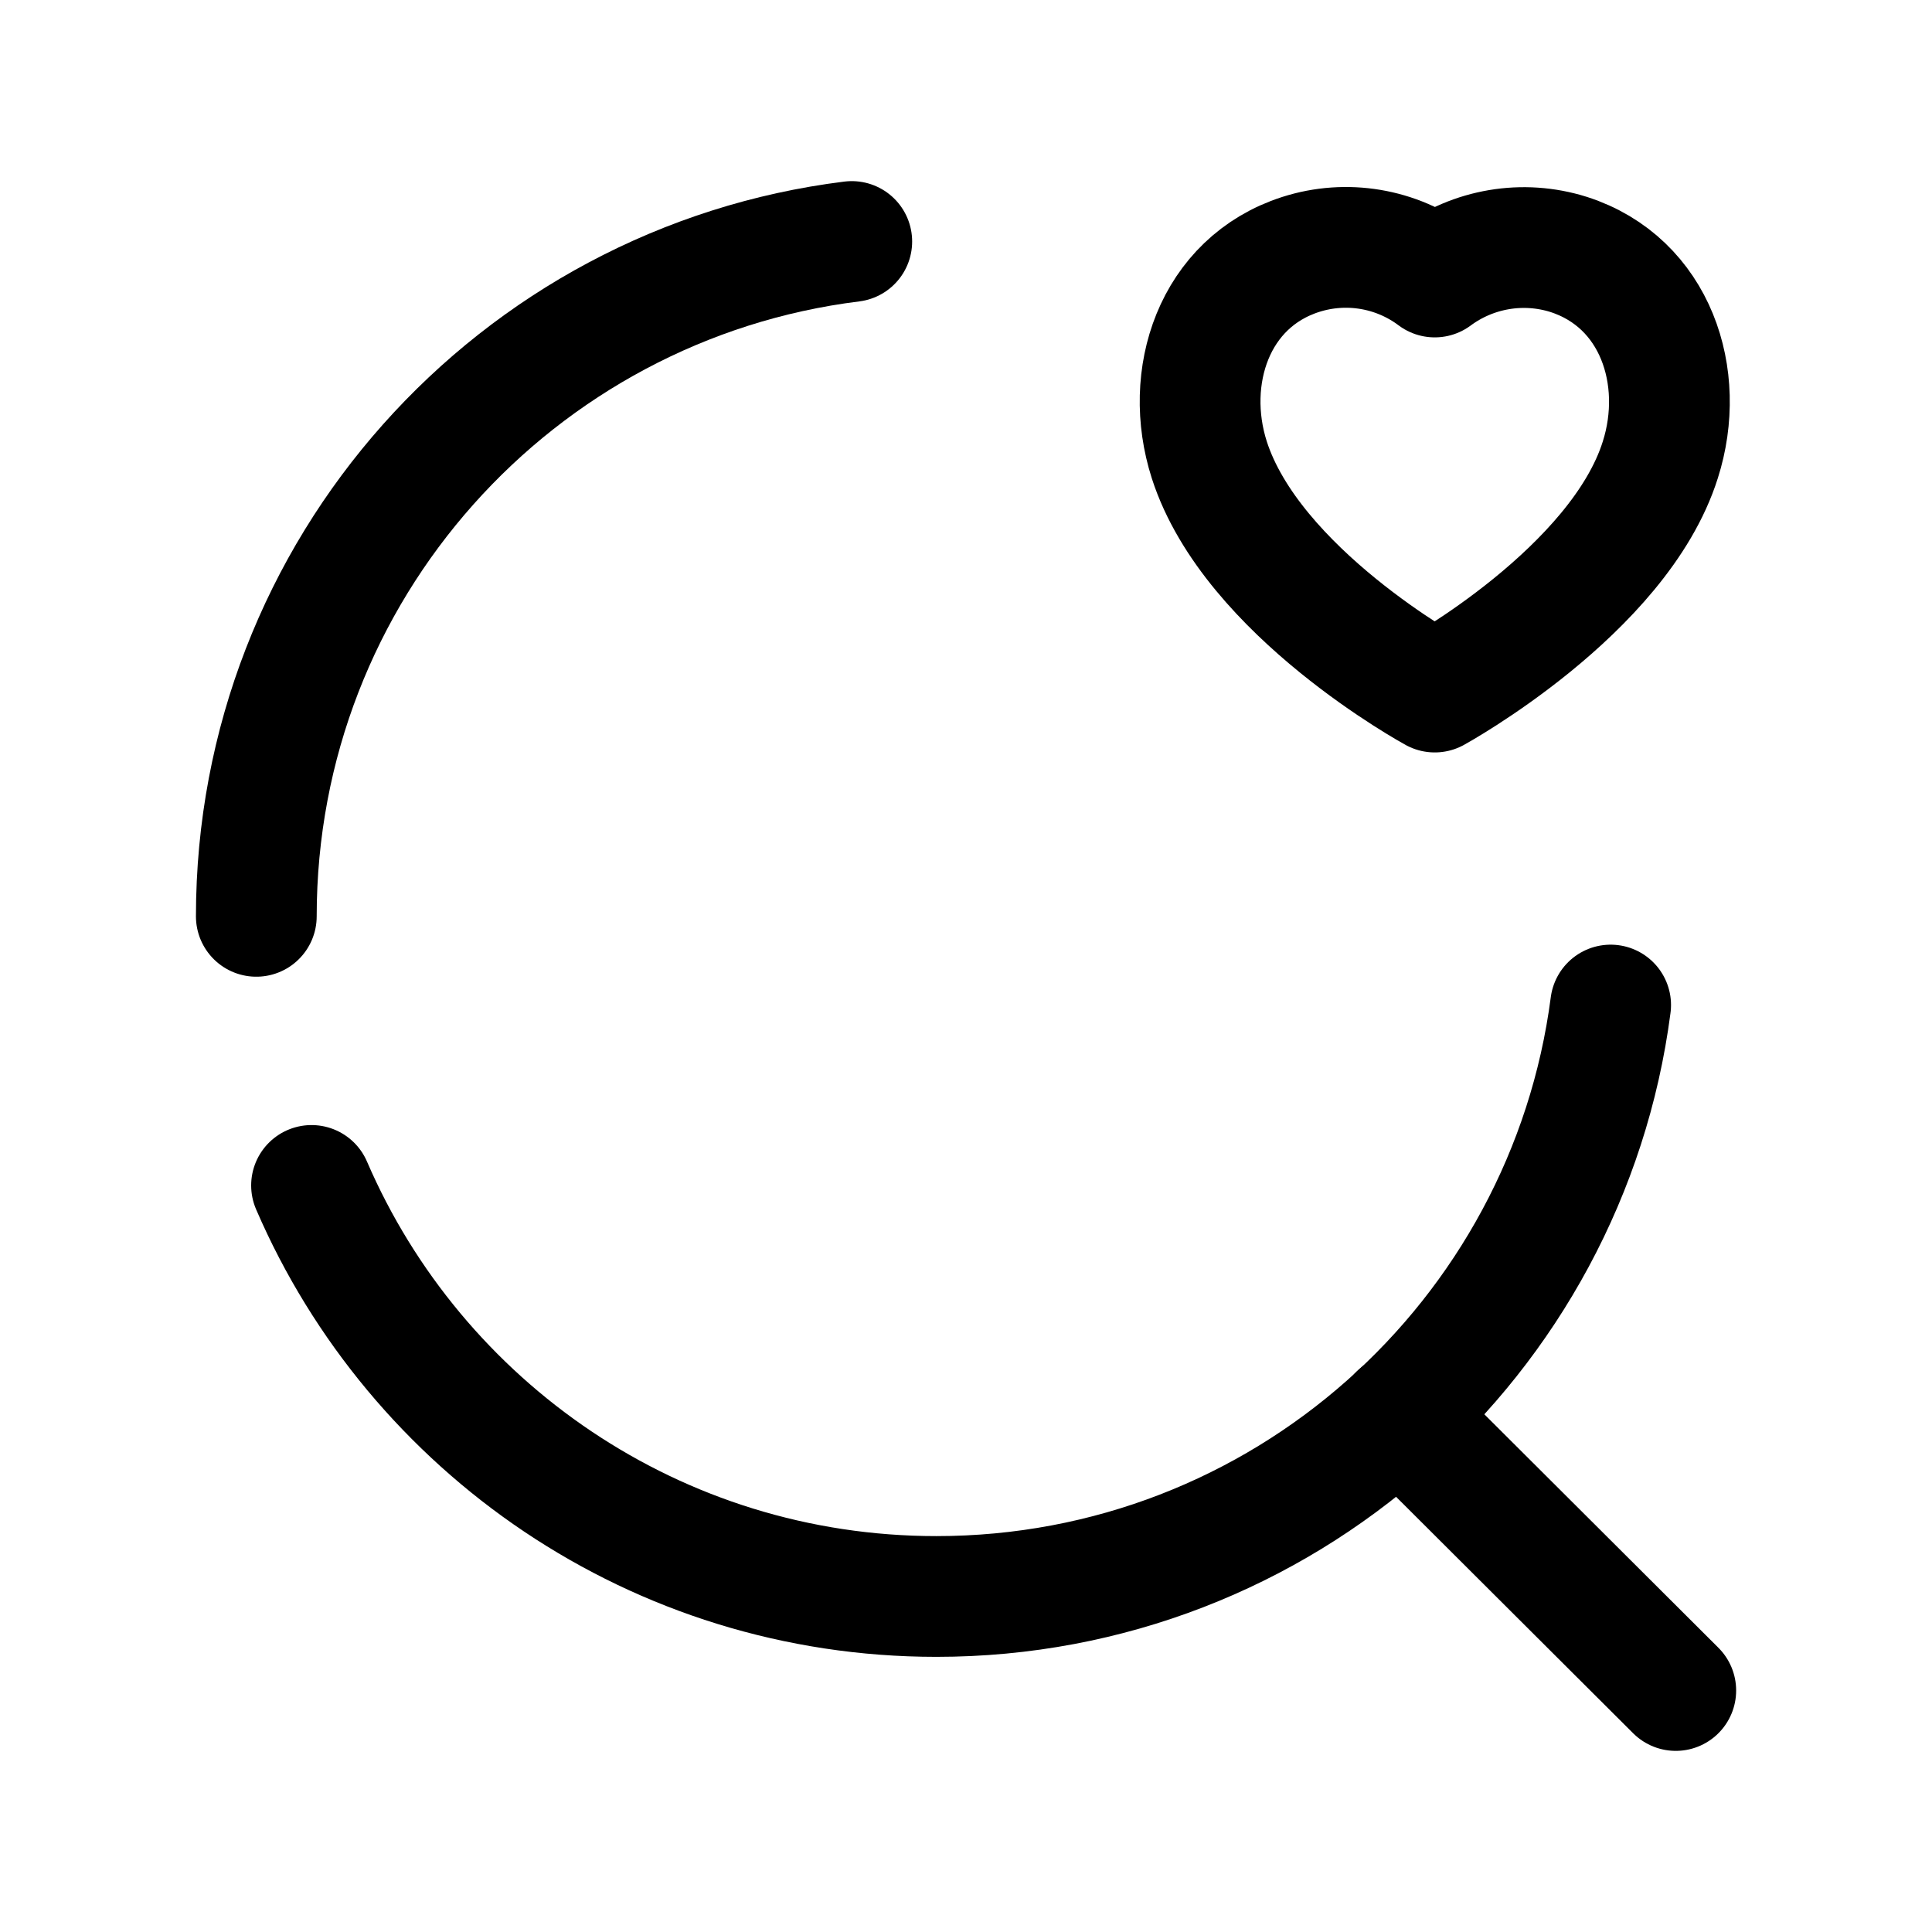 <svg width="24" height="24" viewBox="0 0 24 24" fill="none" xmlns="http://www.w3.org/2000/svg">
<path d="M20.008 12.485C19.468 16.63 15.924 19.832 11.632 19.832C8.153 19.832 5.165 17.729 3.87 14.726" stroke="black" stroke-width="1.5" stroke-linecap="round" stroke-linejoin="round"/>
<path d="M3.184 11.383C3.184 7.074 6.411 3.518 10.581 3" stroke="black" stroke-width="1.5" stroke-linecap="round" stroke-linejoin="round"/>
<path d="M17.379 17.571L20.817 21" stroke="black" stroke-width="1.5" stroke-linecap="round" stroke-linejoin="round"/>
<path fill-rule="evenodd" clip-rule="evenodd" d="M15.022 5.712C14.693 4.684 15.078 3.508 16.157 3.161C16.725 2.979 17.346 3.083 17.823 3.441C18.301 3.087 18.92 2.982 19.487 3.161C20.566 3.508 20.953 4.684 20.625 5.712C20.112 7.341 17.823 8.597 17.823 8.597C17.823 8.597 15.552 7.361 15.022 5.712Z" stroke="black" stroke-width="1.5" stroke-linecap="round" stroke-linejoin="round"/>
</svg>